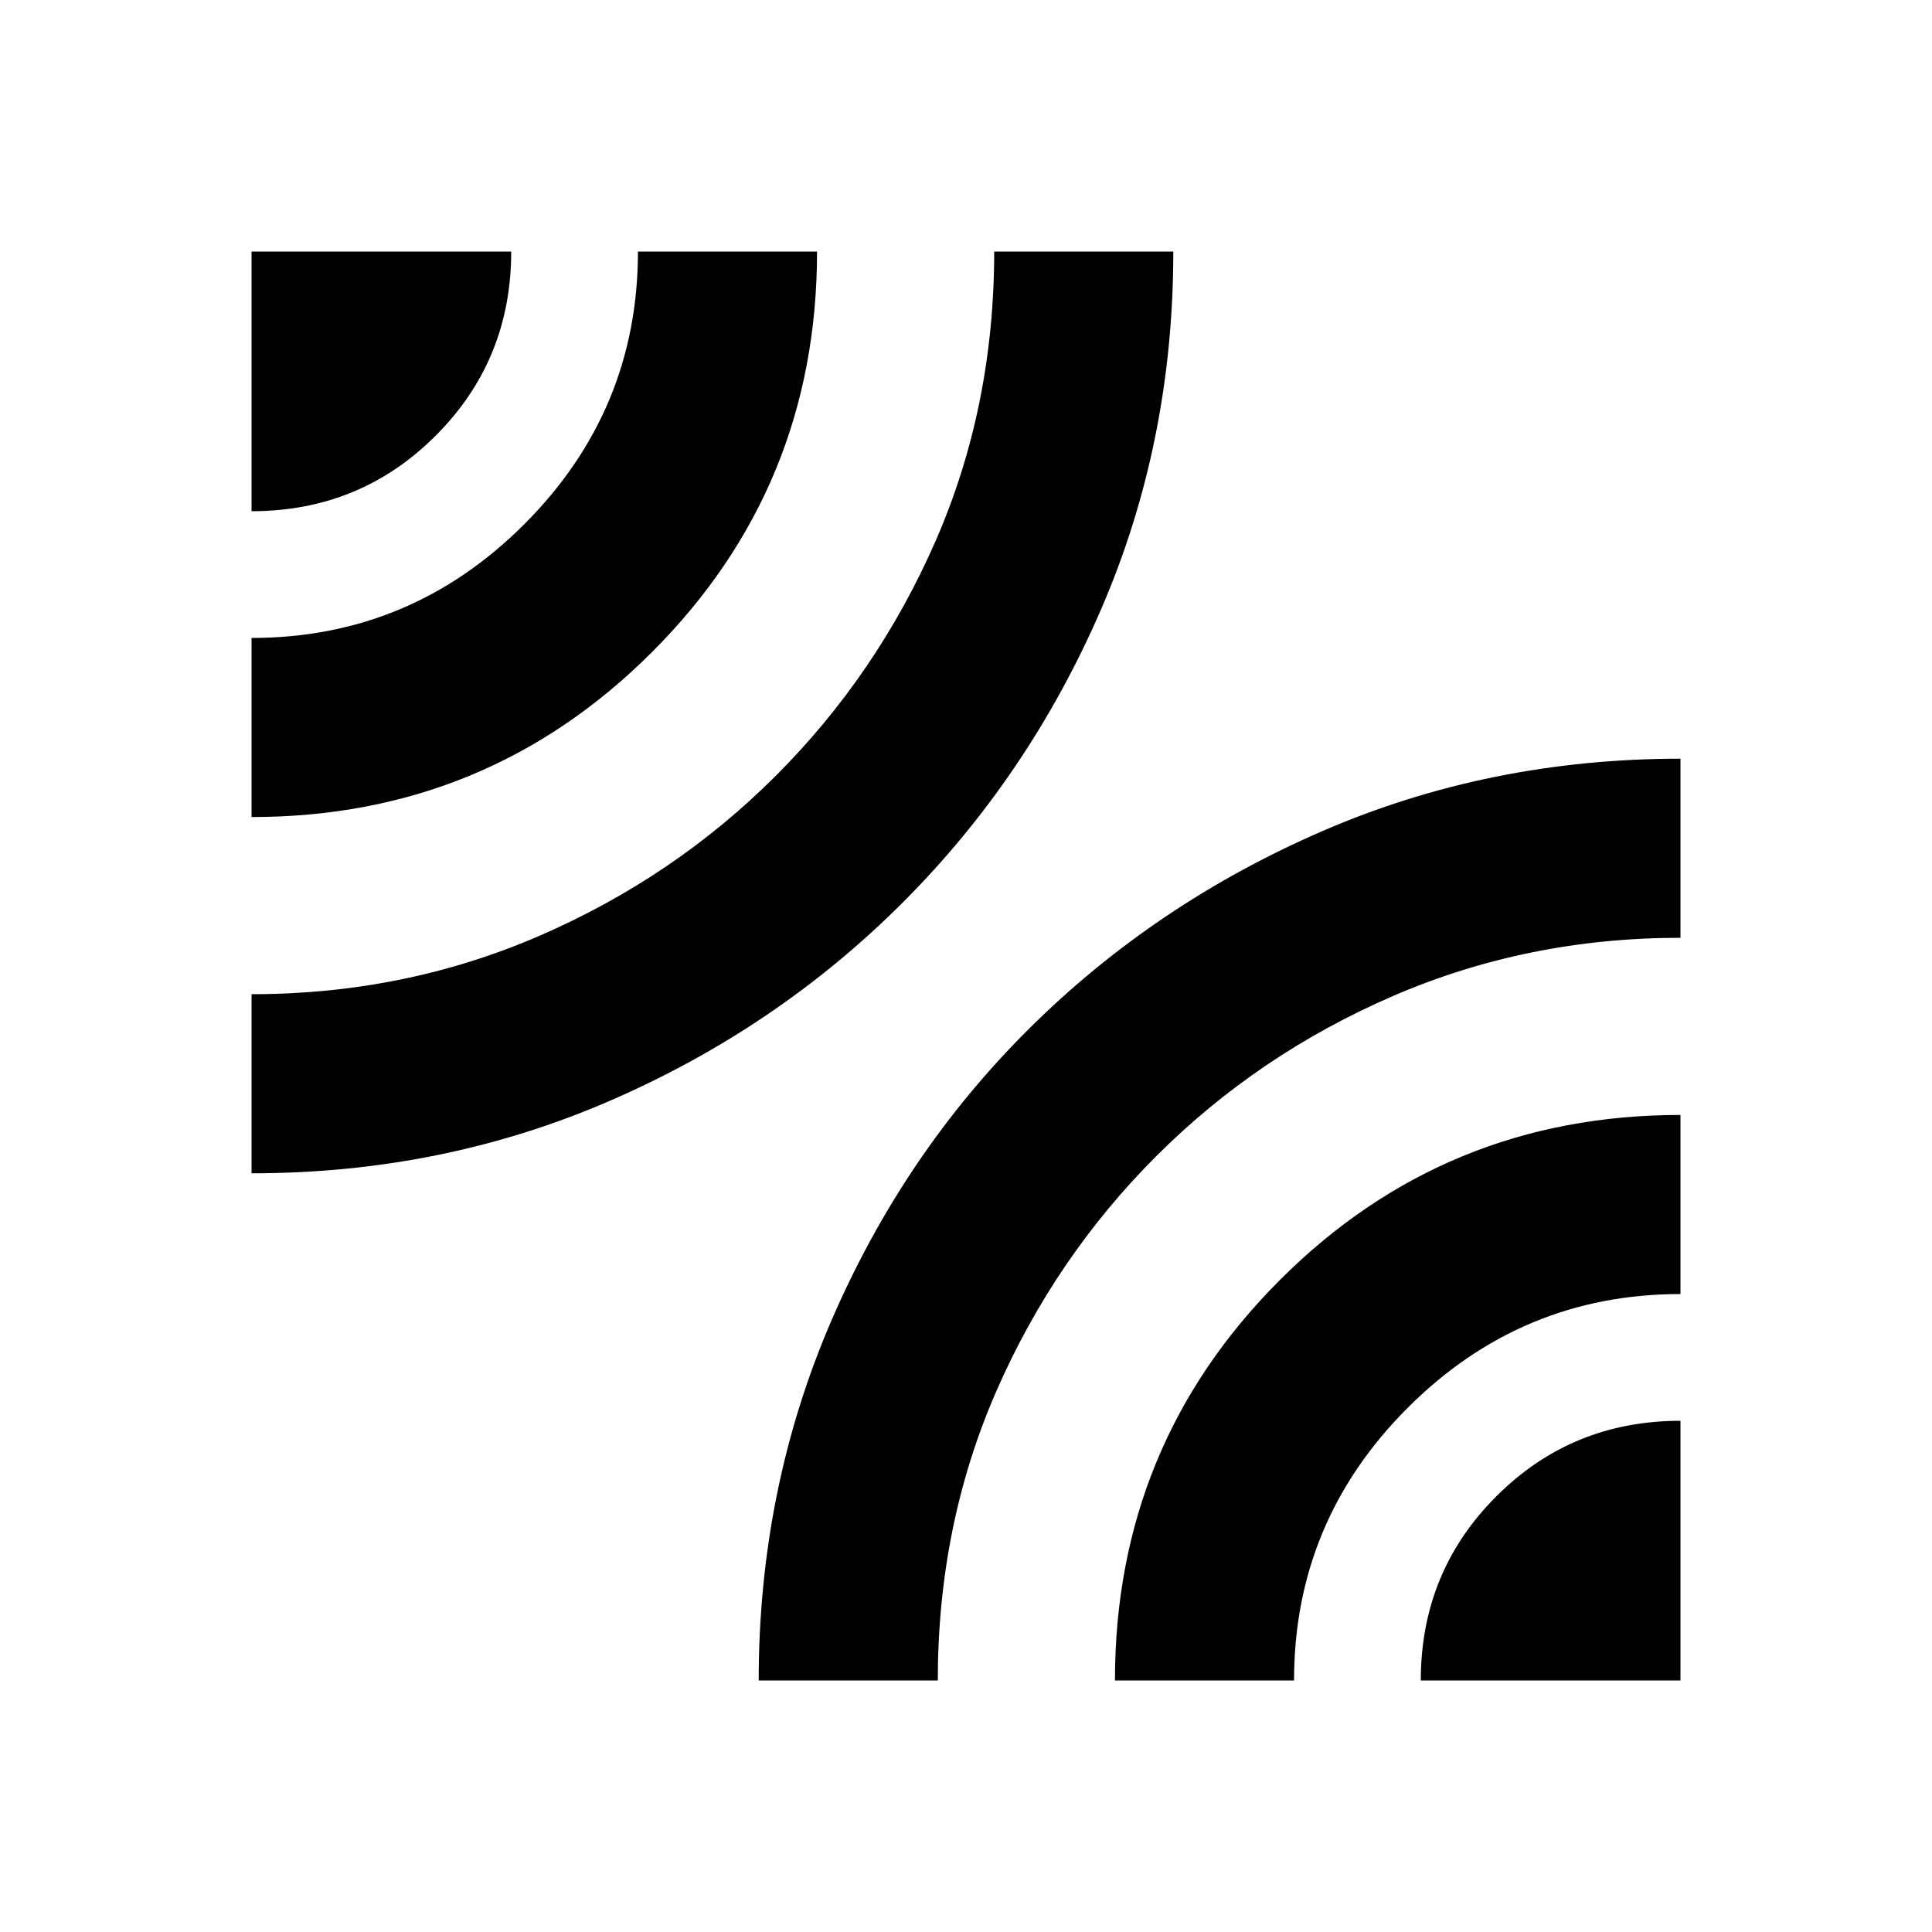 <svg xmlns="http://www.w3.org/2000/svg" height="20" width="20"><path d="M2.604 12.146v-1.854q1.584 0 2.979-.604 1.396-.605 2.448-1.657t1.657-2.437q.604-1.386.604-2.99h1.854q0 1.979-.75 3.709-.75 1.729-2.052 3.031t-3.032 2.052q-1.729.75-3.708.75Zm0-3.688V6.604q1.646 0 2.823-1.177t1.177-2.823h1.854q0 2.438-1.708 4.146-1.708 1.708-4.146 1.708Zm0-3.166V2.604h2.688q0 1.125-.782 1.906-.781.782-1.906.782Zm5.25 12.104q0-1.979.75-3.719.75-1.739 2.052-3.031t3.032-2.042q1.729-.75 3.708-.75v1.854q-1.584 0-2.979.604-1.396.605-2.448 1.657t-1.657 2.437q-.604 1.386-.604 2.99Zm3.688 0q0-2.438 1.708-4.146 1.708-1.708 4.146-1.708v1.854q-1.646 0-2.823 1.177t-1.177 2.823Zm3.166 0q0-1.125.782-1.906.781-.782 1.906-.782v2.688Z"/></svg>